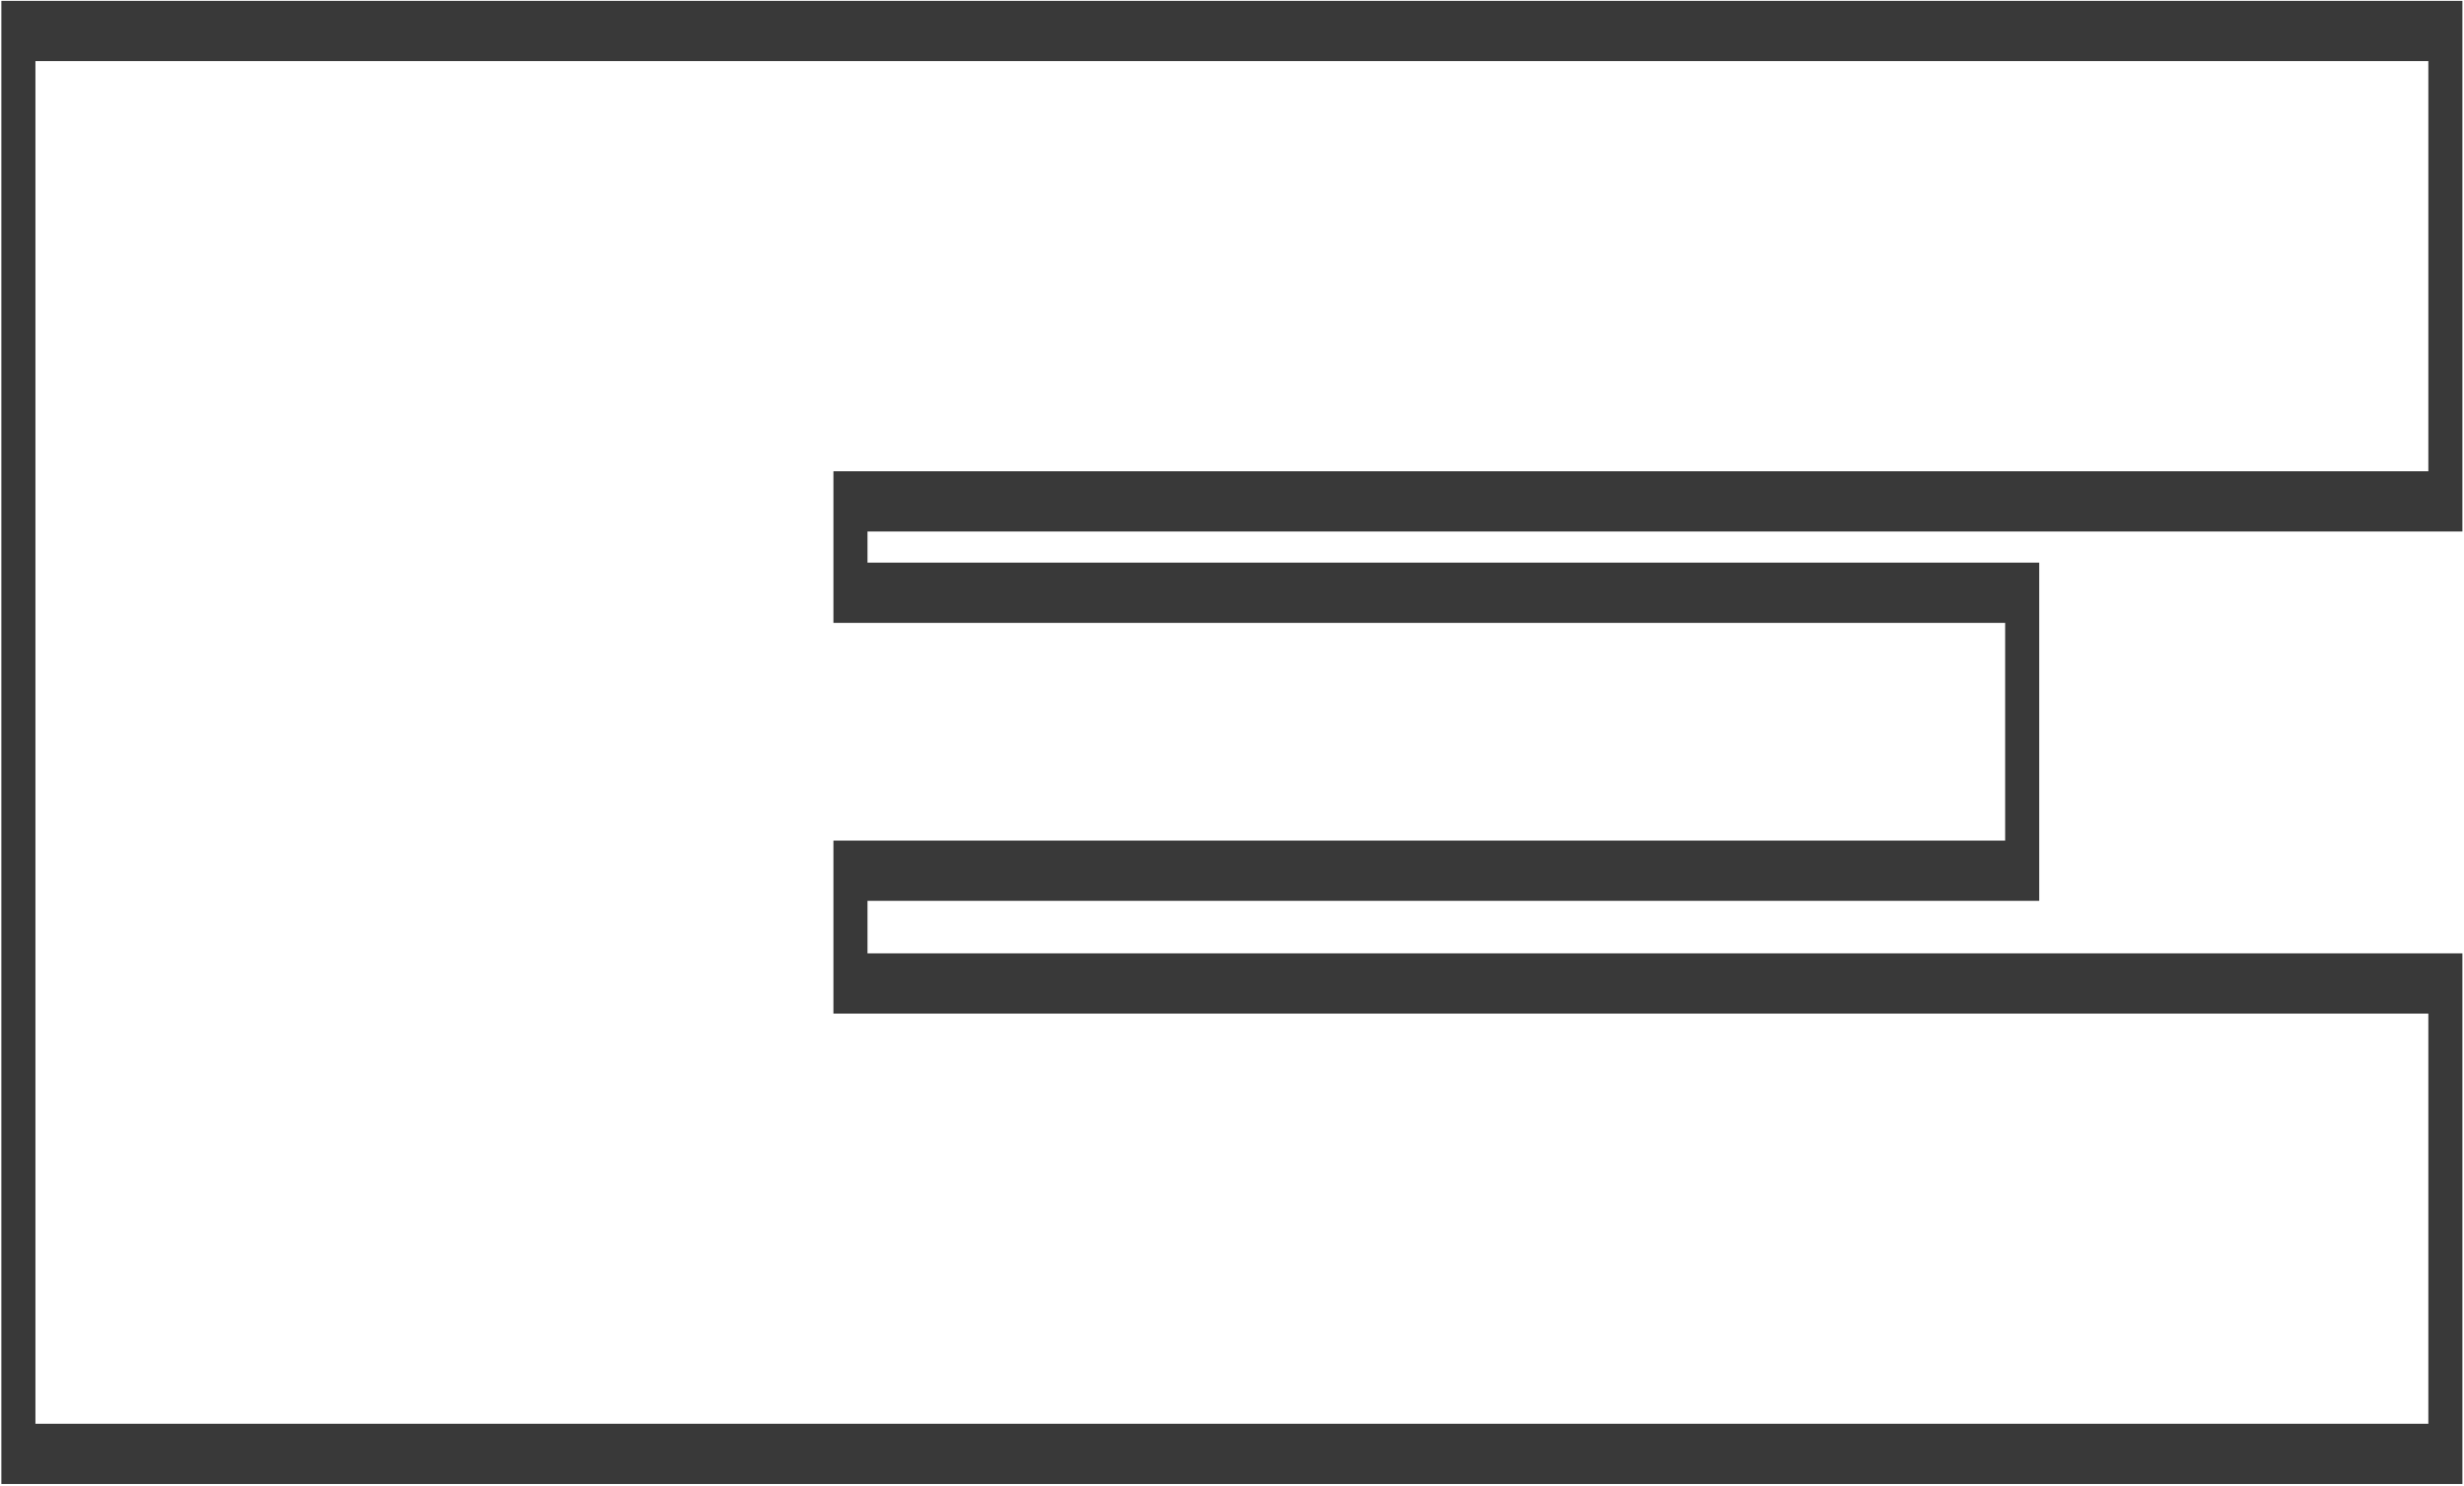 <svg viewBox="0 0 1383 834" fill="none" xmlns="http://www.w3.org/2000/svg">
<path fill-rule="evenodd" clip-rule="evenodd" d="M1362.99 264.56V34.301H19.887V799.284H1362.99V569.025H467.792V471.902H1125.46V349.679H467.792V264.56H1362.99ZM486.912 298.378H1382.1V0.482H0.768V833.102H1382.1V535.207H486.912V505.72H1144.58V315.861H486.912V298.378Z" fill="#393939"/>
</svg>
